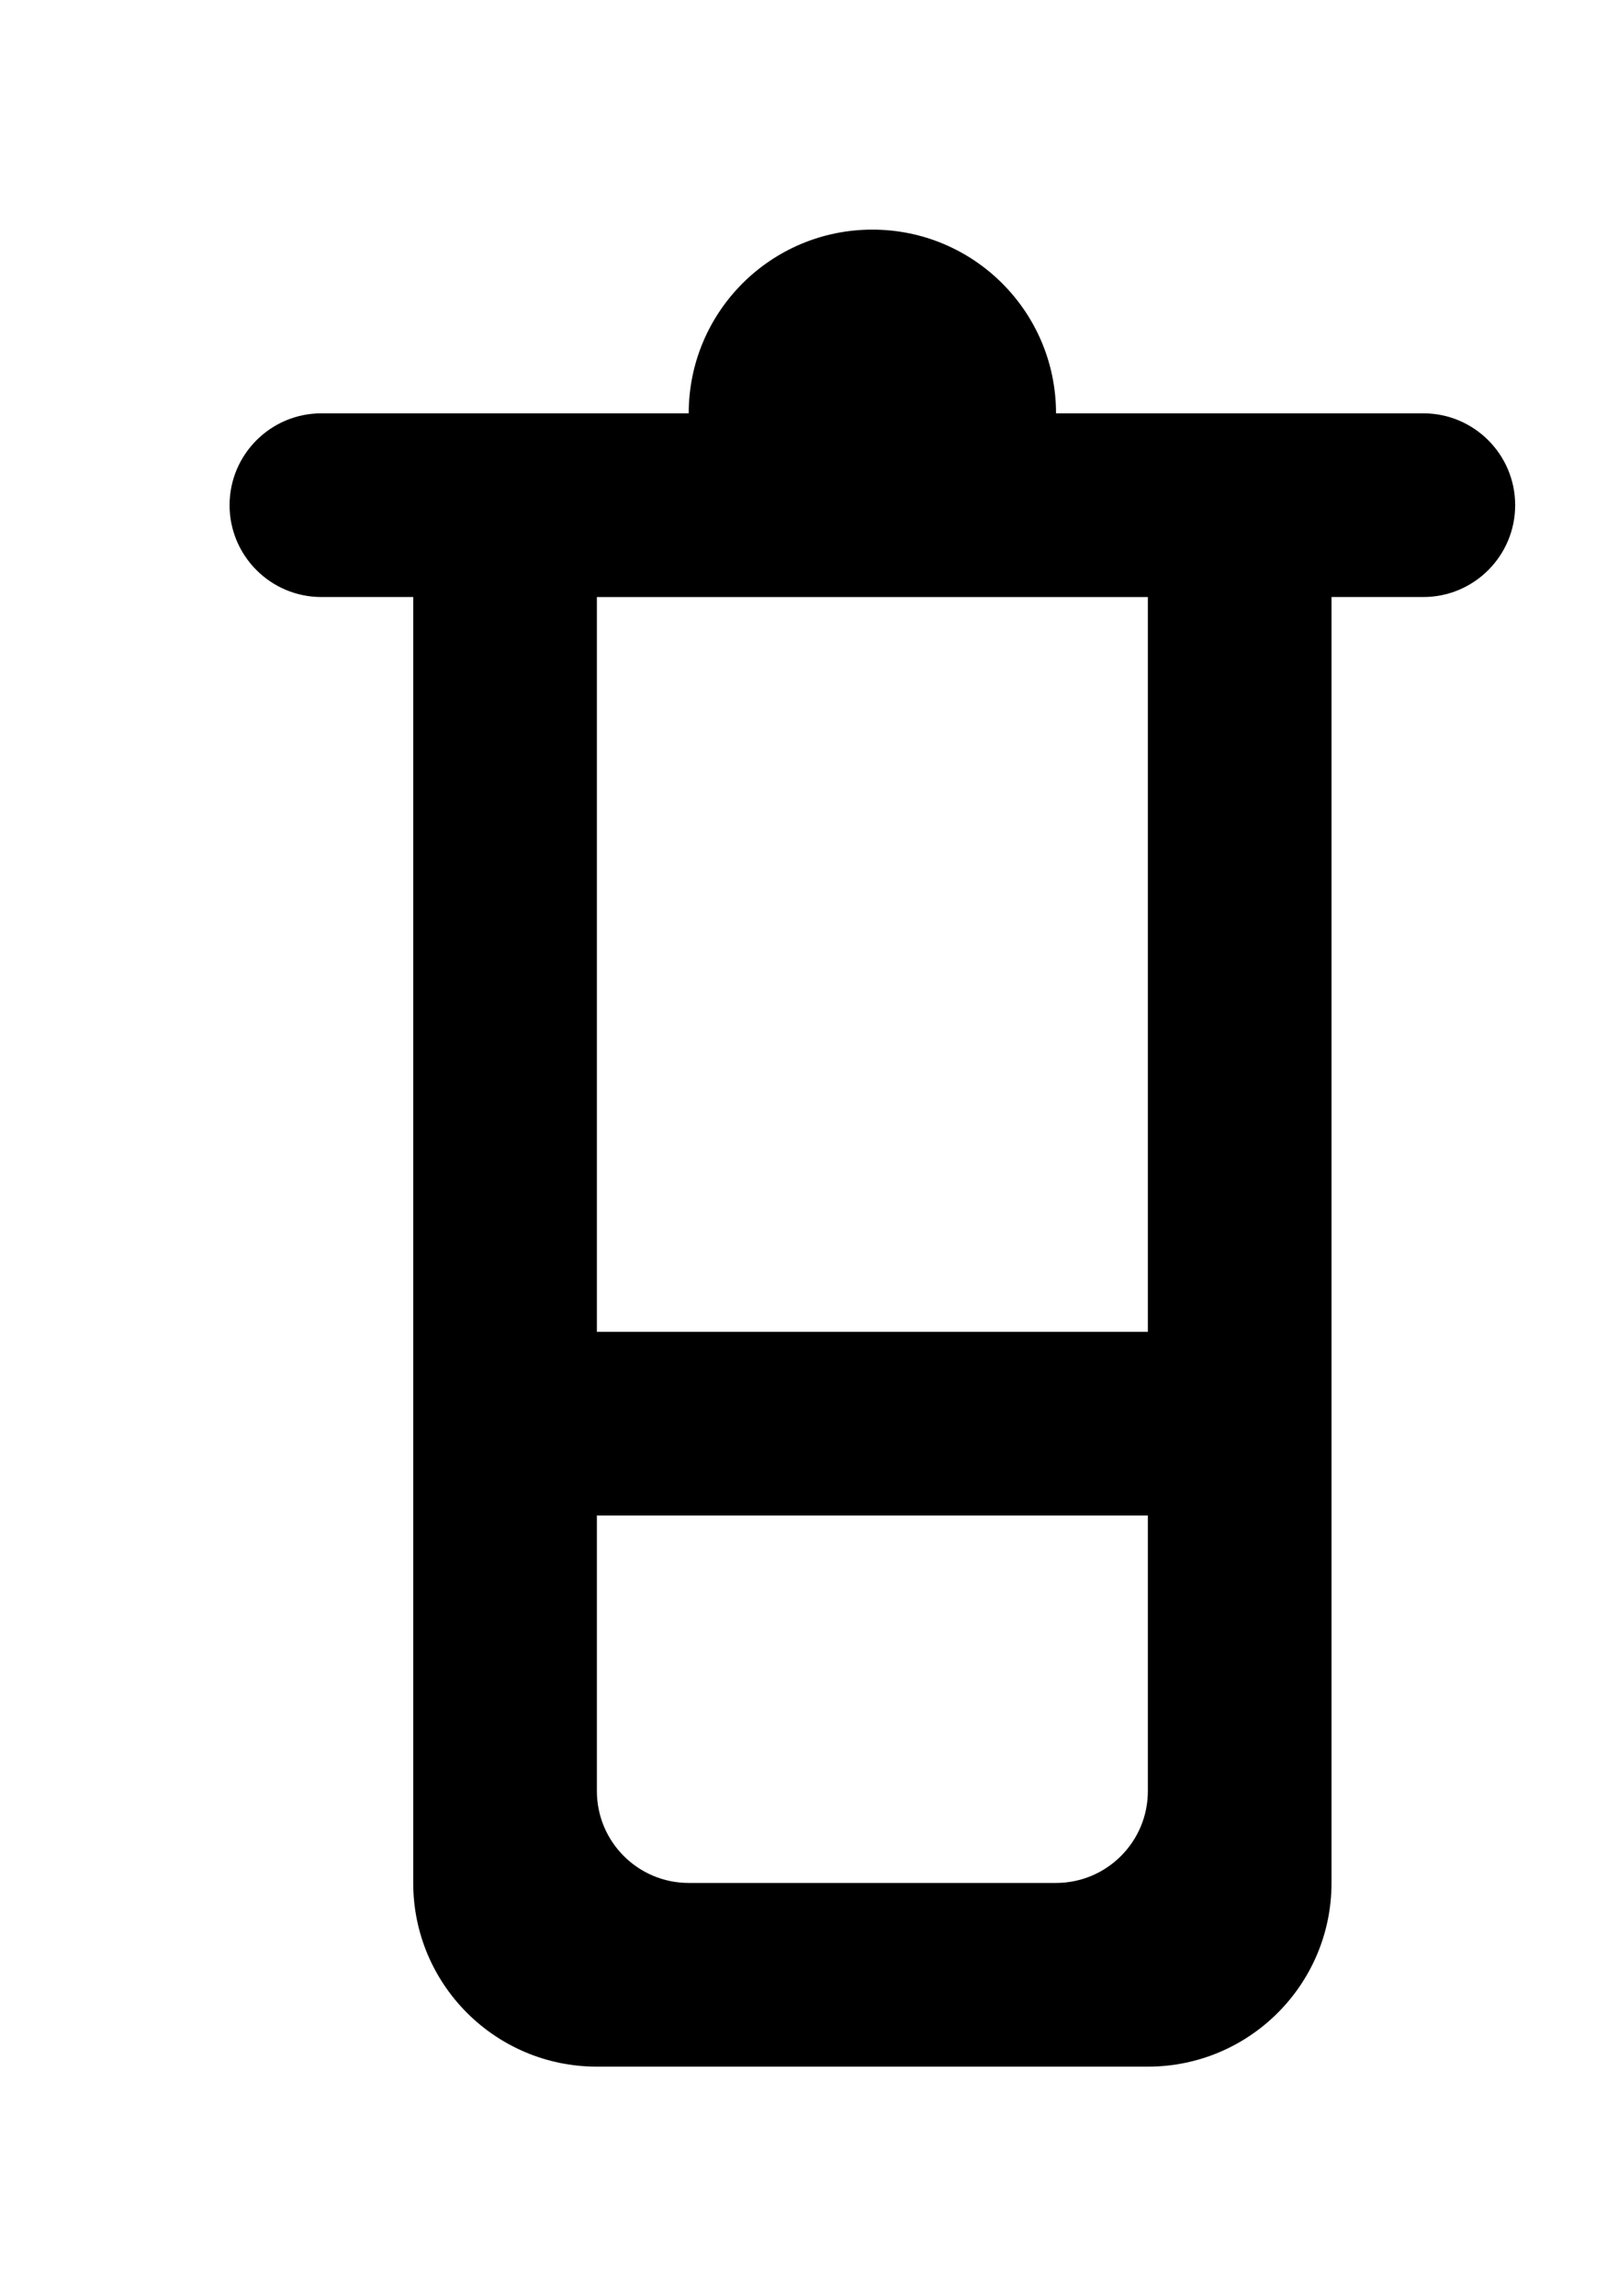 <!-- Generated by IcoMoon.io -->
<svg version="1.1" xmlns="http://www.w3.org/2000/svg" width="28" height="40" viewBox="0 0 28 40">
<title>mp-container-5</title>
<path d="M10.4 23.2v-12.8h9.6v12.8h-9.6zM18.4 32.8h-6.4c-0.883 0-1.6-0.717-1.6-1.6v-4.8h9.6v4.8c0 0.883-0.717 1.6-1.6 1.6v0zM18.4 7.2v0c0-1.768-1.432-3.2-3.2-3.2s-3.2 1.432-3.2 3.2h-6.4c-0.883 0-1.6 0.717-1.6 1.6s0.717 1.6 1.6 1.6h1.6v22.4c0 1.768 1.432 3.2 3.2 3.2h9.6c1.768 0 3.2-1.432 3.2-3.2v-22.4h1.6c0.883 0 1.6-0.717 1.6-1.6s-0.717-1.6-1.6-1.6h-6.4z"></path>
</svg>
